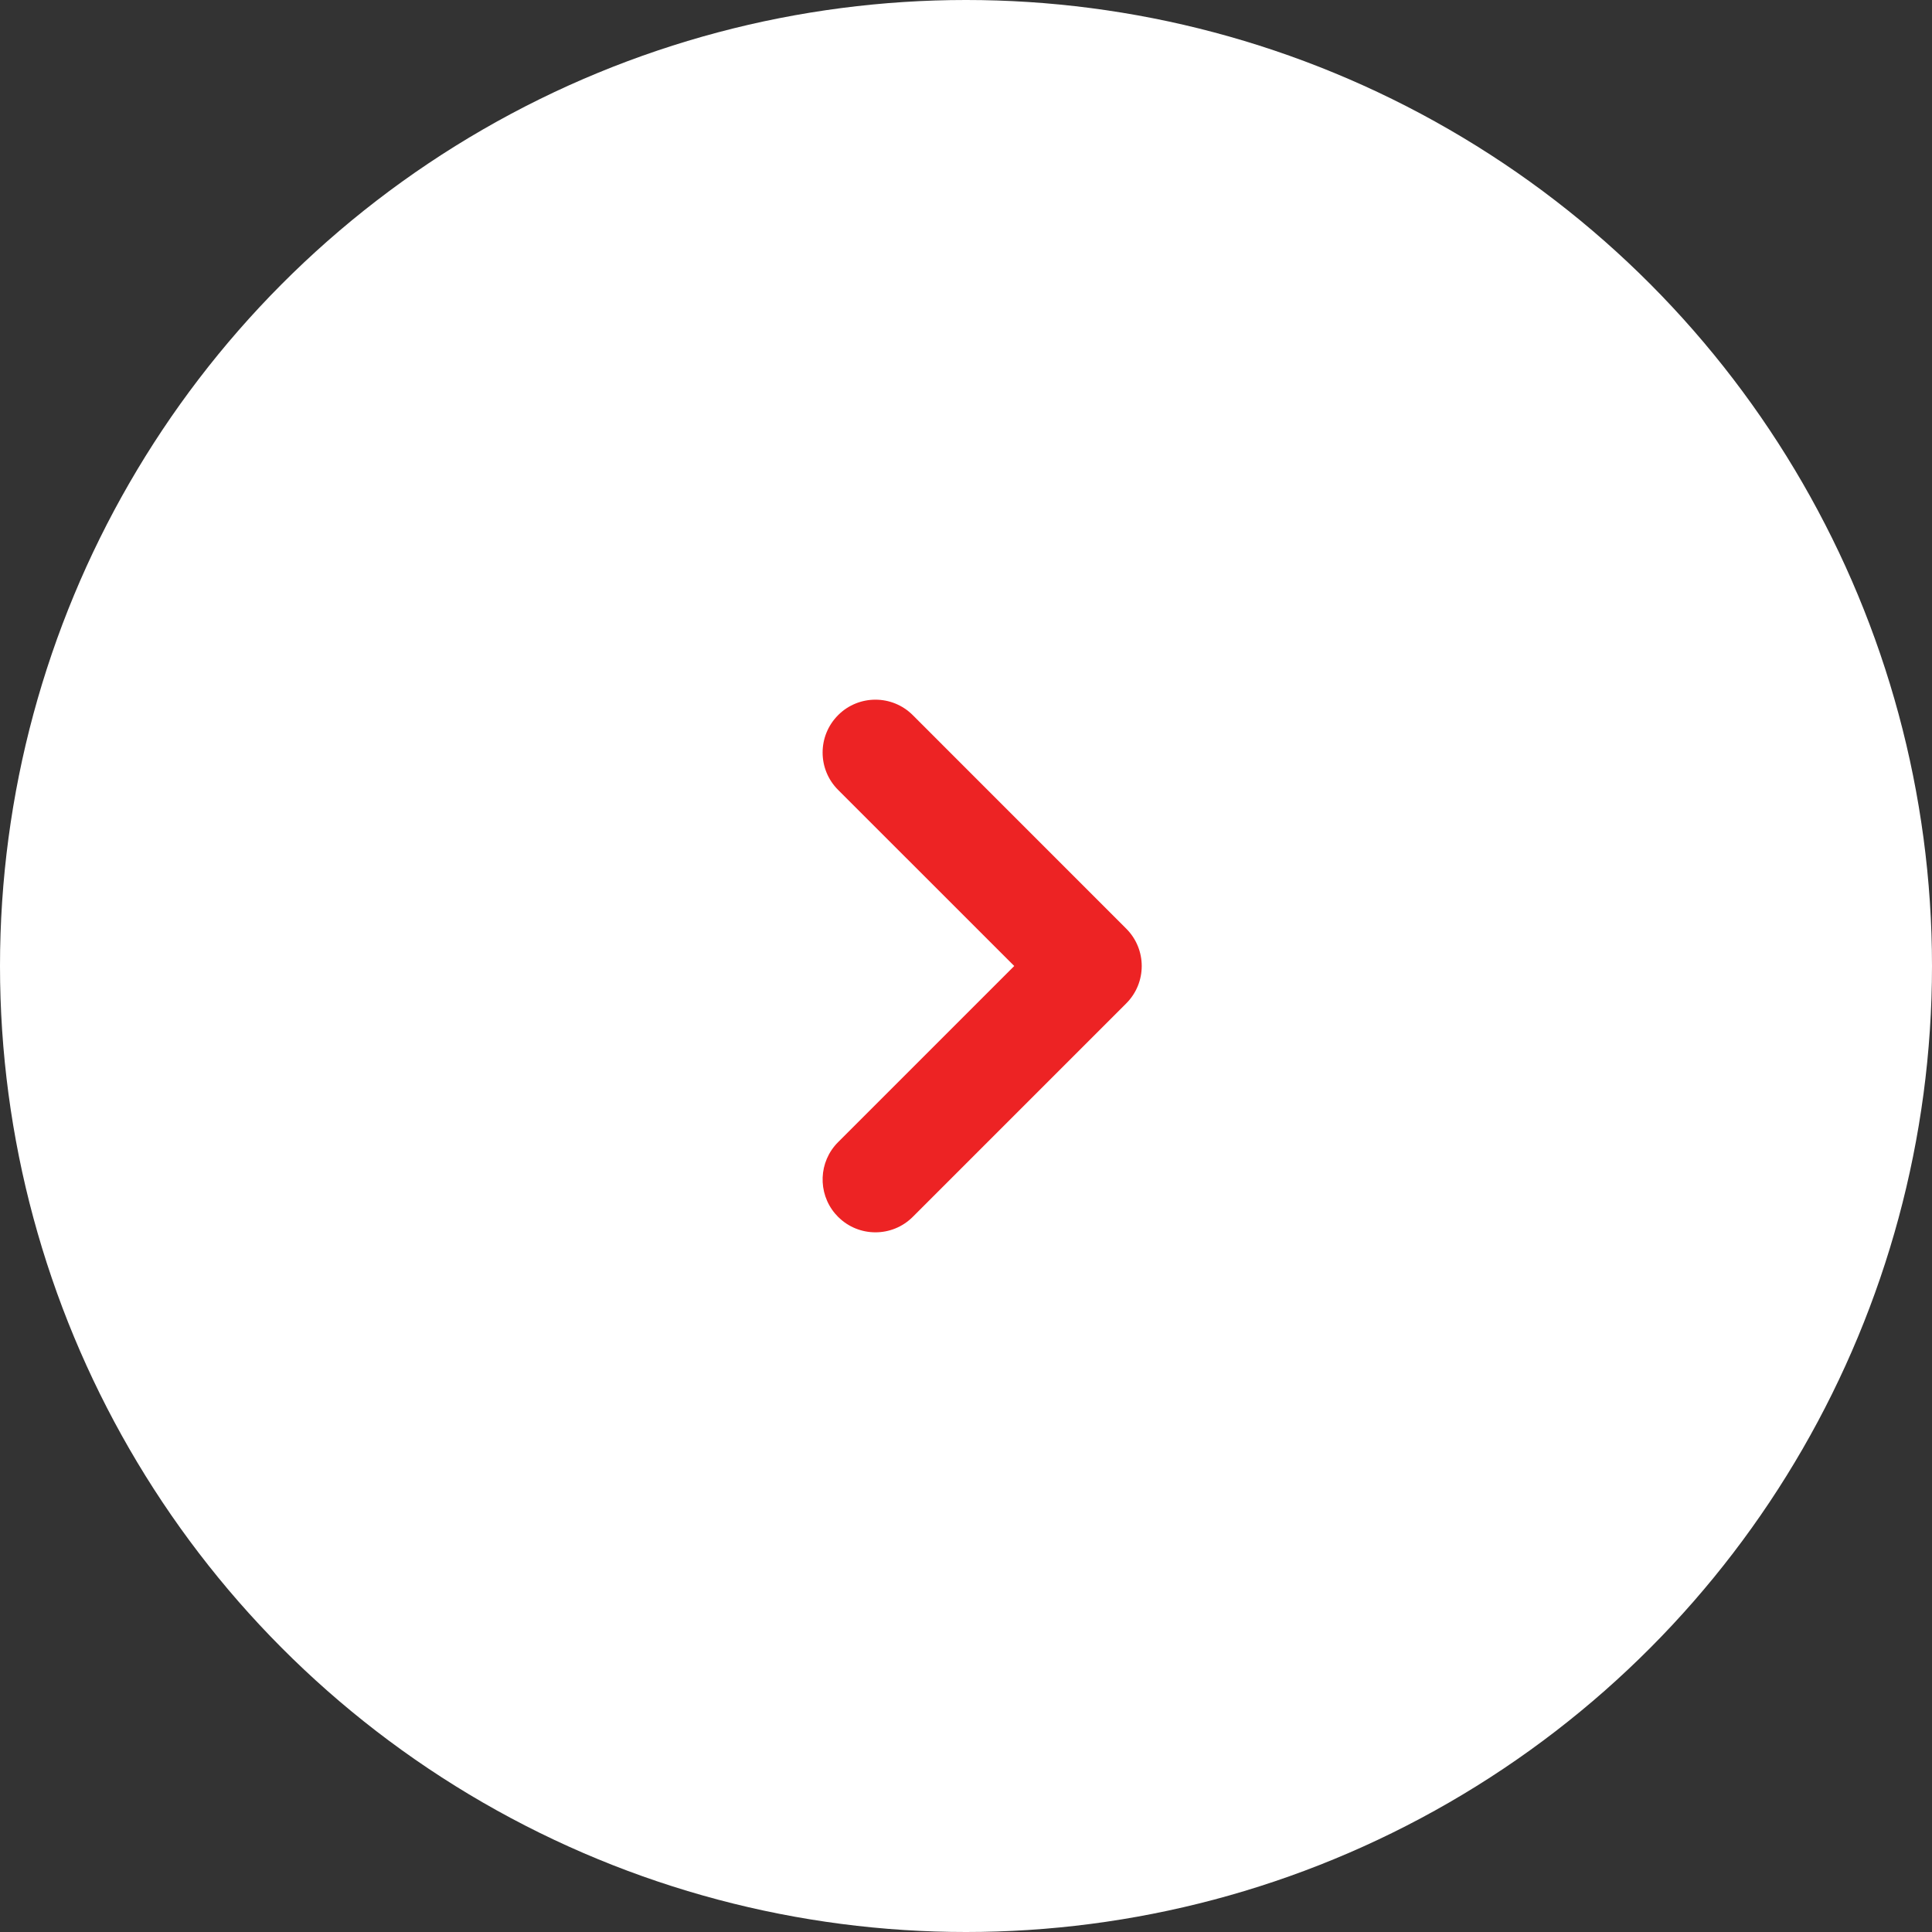 <svg xmlns="http://www.w3.org/2000/svg" width="64" height="64" viewBox="0 0 64 64">
    <rect x="0" y="0" width="64" height="64" fill="#333333" stroke="none"/>
    <g fill="none" fill-rule="evenodd">
        <circle cx="32" cy="32" r="32" fill="#FFF" fill-rule="nonzero"/>
        <g>
            <path d="M3 0H23V20H3z" transform="translate(19 22)"/>
            <path fill="#ED2324" fill-rule="nonzero" d="M8.763 1.691c-.684.684-.684 1.792 0 2.475L14.598 10l-5.835 5.835c-.65.649-.682 1.681-.098 2.369l.098.106c.683.683 1.791.683 2.474 0l7.072-7.072c.683-.683.683-1.791 0-2.474L11.237 1.69c-.683-.683-1.791-.683-2.474 0z" transform="translate(19 22)"/>
        </g>
    </g>
</svg>
